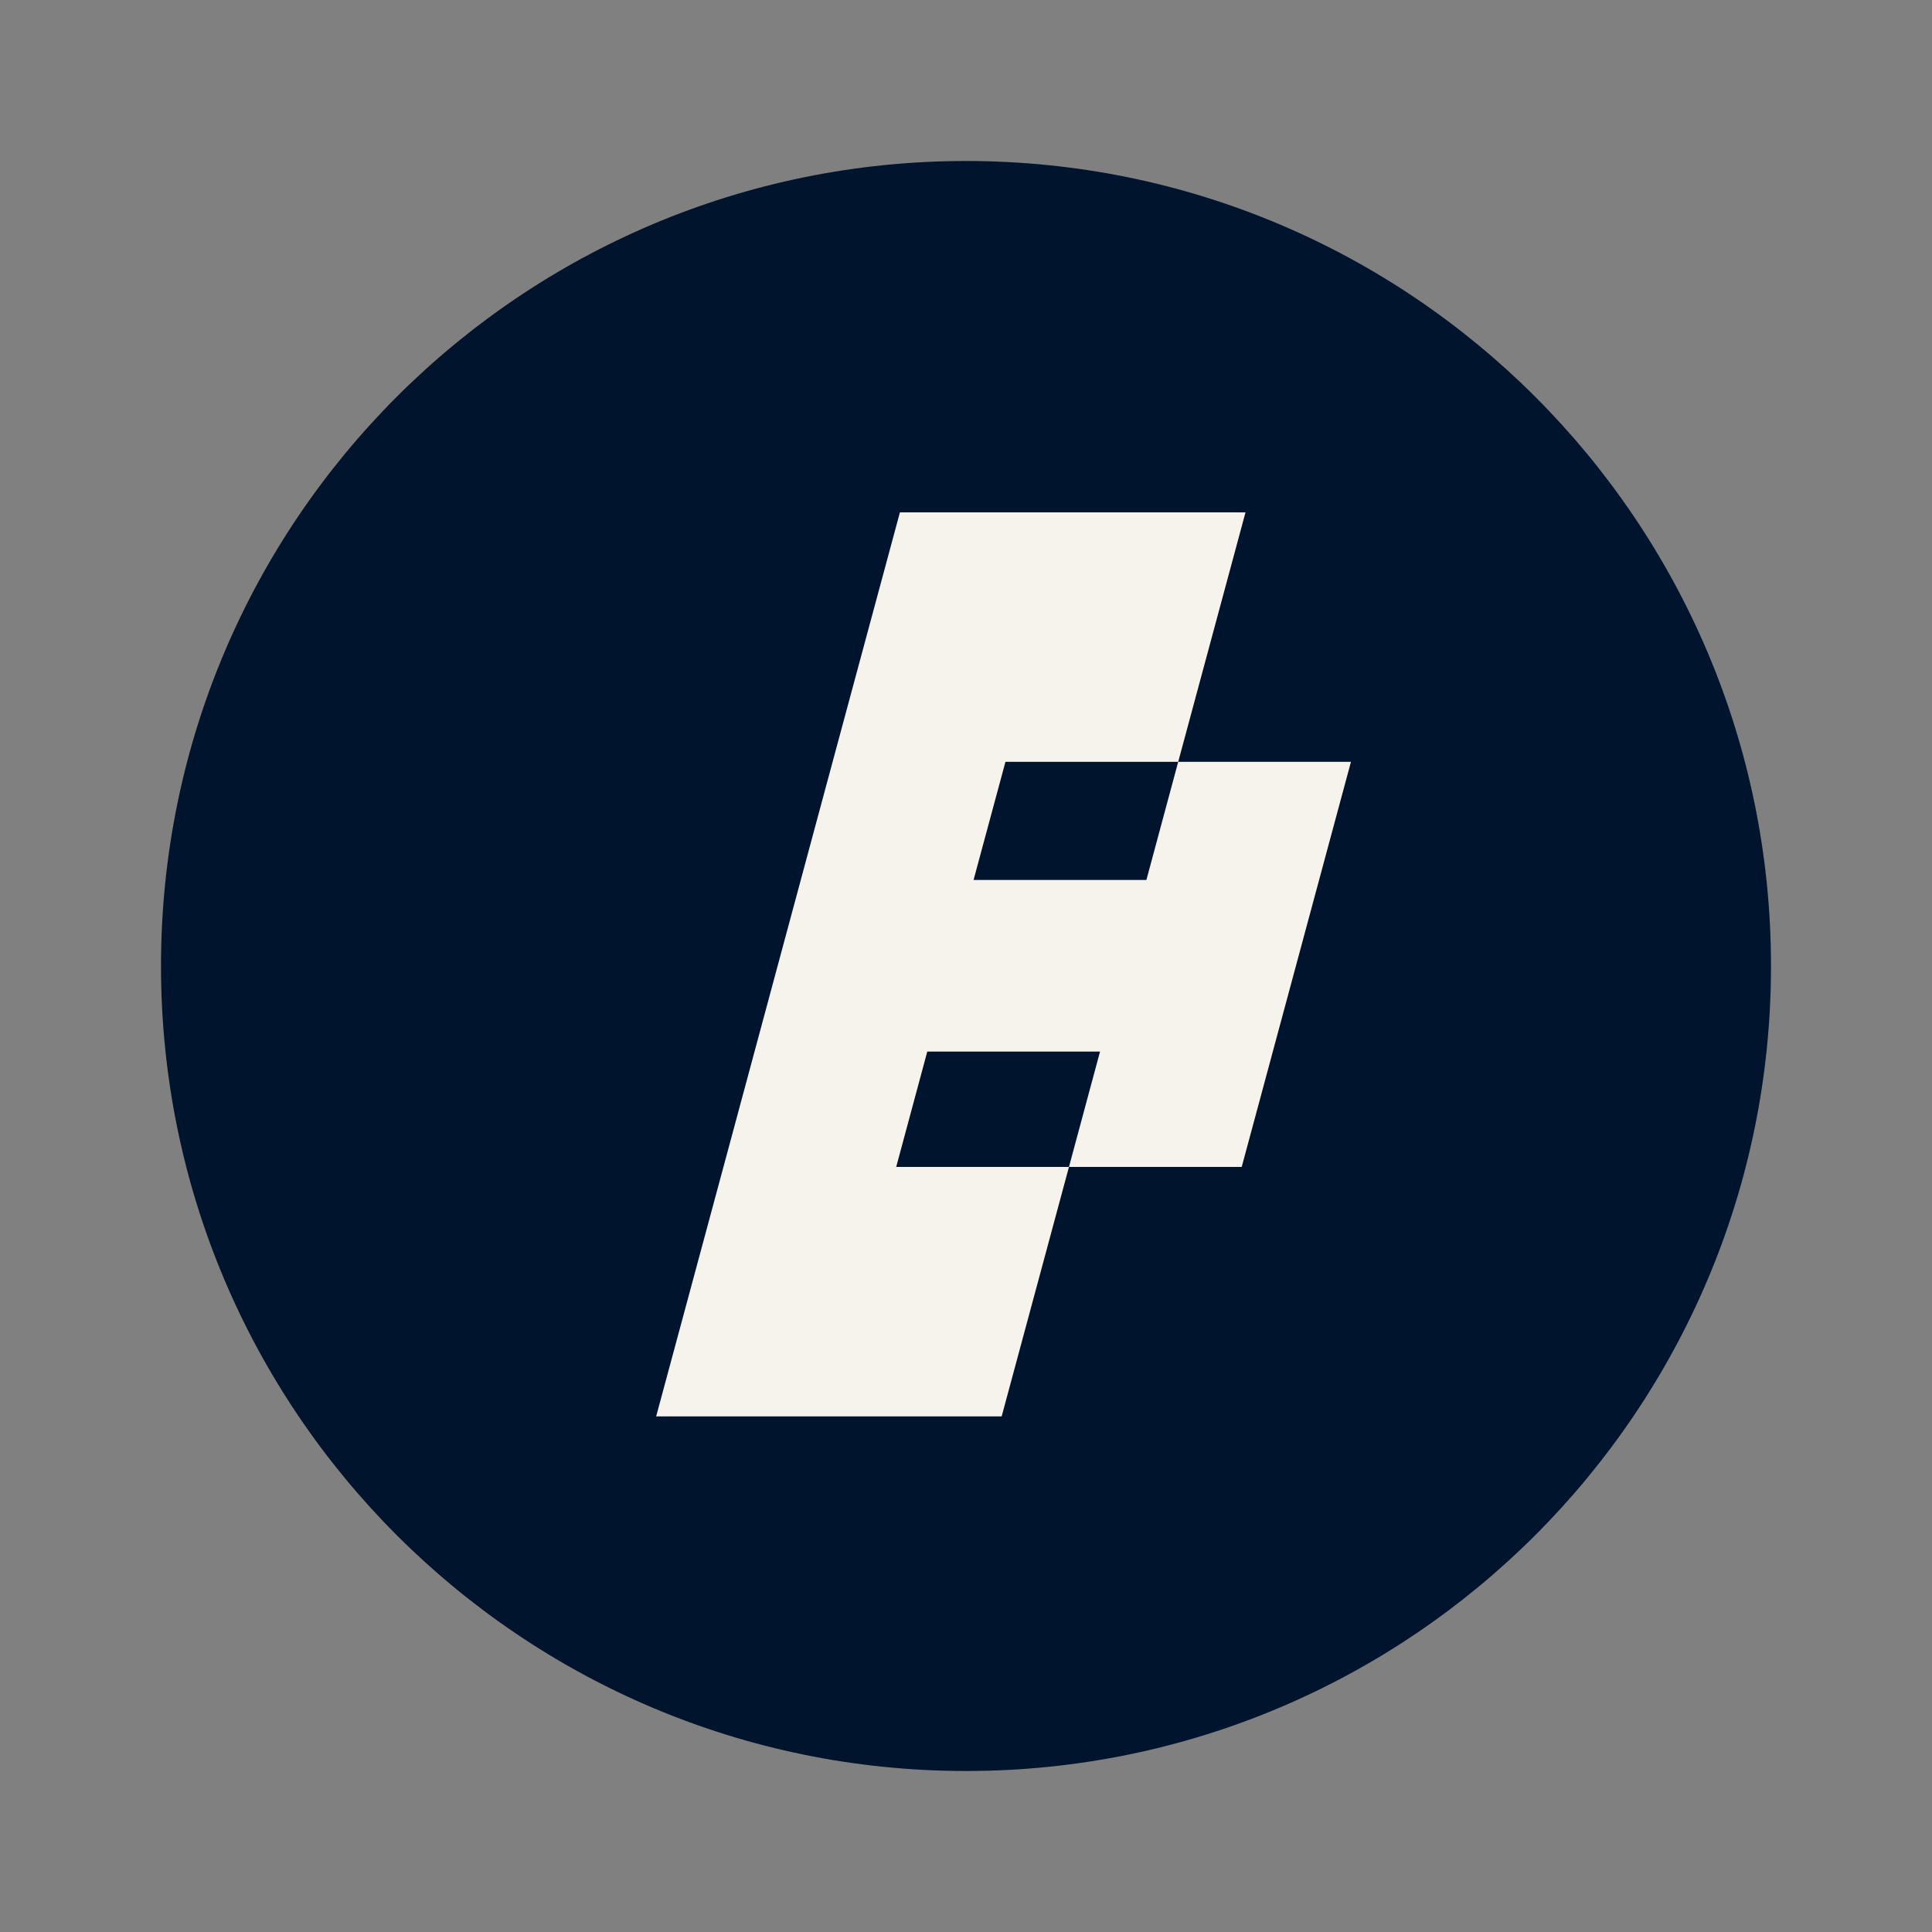<svg width="24" height="24" viewBox="0 0 24 24" fill="none" xmlns="http://www.w3.org/2000/svg">
  <rect x="0" y="0" width="24" height="24" fill="#808080" stroke="none"/>
  <path d="M12 22C17.523 22 22 17.523 22 12C22 6.477 17.523 2 12 2C6.477 2 2 6.477 2 12C2 17.523 6.477 22 12 22Z" fill="#00142D"/>
  <path d="M14.636 9.464L14.241 10.931H12.094L12.49 9.464H14.636L15.472 6.365H11.179L10.343 9.464L8.987 14.496L8.151 17.595H12.443L13.279 14.496H11.133L11.519 13.063H13.665L13.279 14.496H15.425L16.782 9.464H14.636Z" fill="#F6F2EC"/>
</svg>
